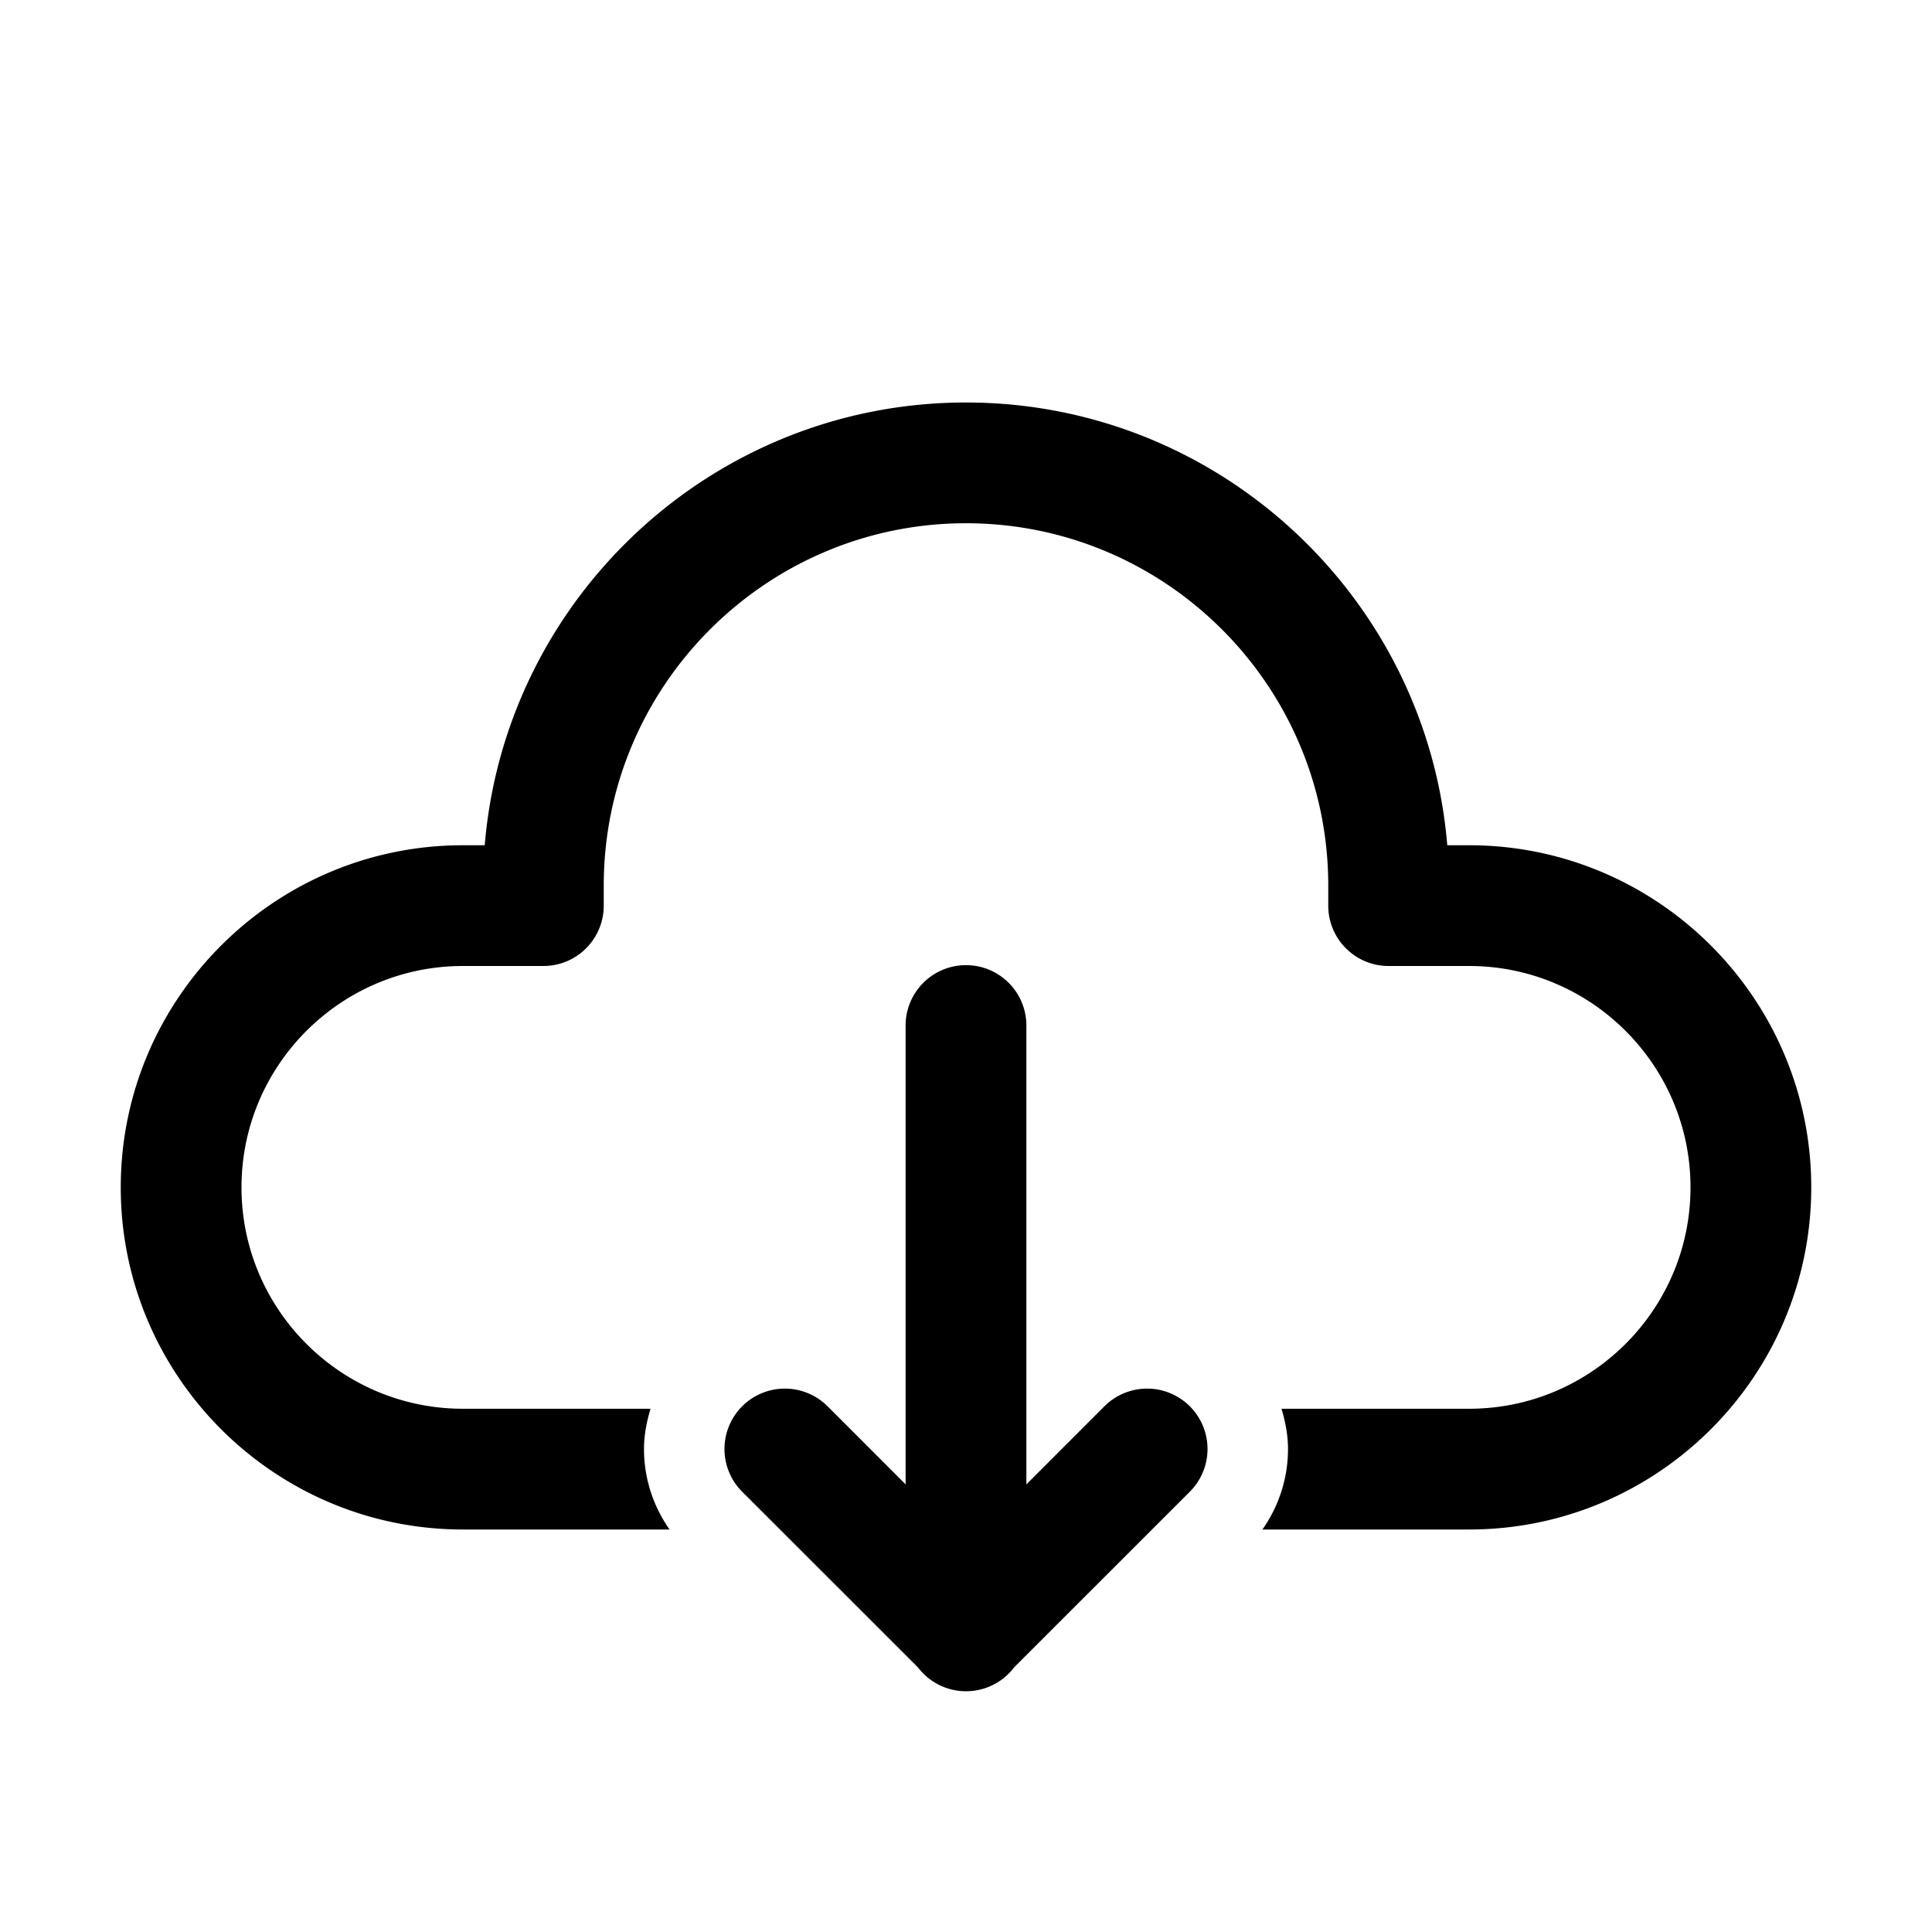 <svg xmlns="http://www.w3.org/2000/svg" x="0px" y="0px" width="50" height="50" viewBox="0 0 48 48">
<path d="M 24 10 C 17.72 10 12.552 14.85 12.043 21 L 11.5 21 C 6.813 21 3 24.813 3 29.5 C 3 34.187 6.813 38 11.5 38 L 16.635 38 C 16.226 37.417 16 36.727 16 36 C 16 35.654 16.066 35.322 16.162 35 L 11.5 35 C 8.467 35 6 32.533 6 29.5 C 6 26.467 8.467 24 11.5 24 L 13.5 24 C 14.329 24 15 23.329 15 22.5 L 15 22 C 15 17.038 19.038 13 24 13 C 28.962 13 33 17.038 33 22 L 33 22.5 C 33 23.329 33.671 24 34.5 24 L 36.5 24 C 39.533 24 42 26.467 42 29.5 C 42 32.533 39.533 35 36.5 35 L 31.838 35 C 31.934 35.322 32 35.654 32 36 C 32 36.727 31.774 37.417 31.365 38 L 36.5 38 C 41.187 38 45 34.187 45 29.5 C 45 24.813 41.187 21 36.5 21 L 35.957 21 C 35.448 14.85 30.28 10 24 10 z M 23.977 23.979 A 1.5 1.5 0 0 0 22.5 25.5 L 22.5 36.879 L 20.561 34.939 A 1.5 1.5 0 1 0 18.439 37.061 L 22.811 41.432 A 1.5 1.5 0 0 0 25.197 41.424 L 29.561 37.061 A 1.5 1.5 0 1 0 27.439 34.939 L 25.5 36.879 L 25.5 25.5 A 1.5 1.5 0 0 0 23.977 23.979 z"></path>
</svg>

